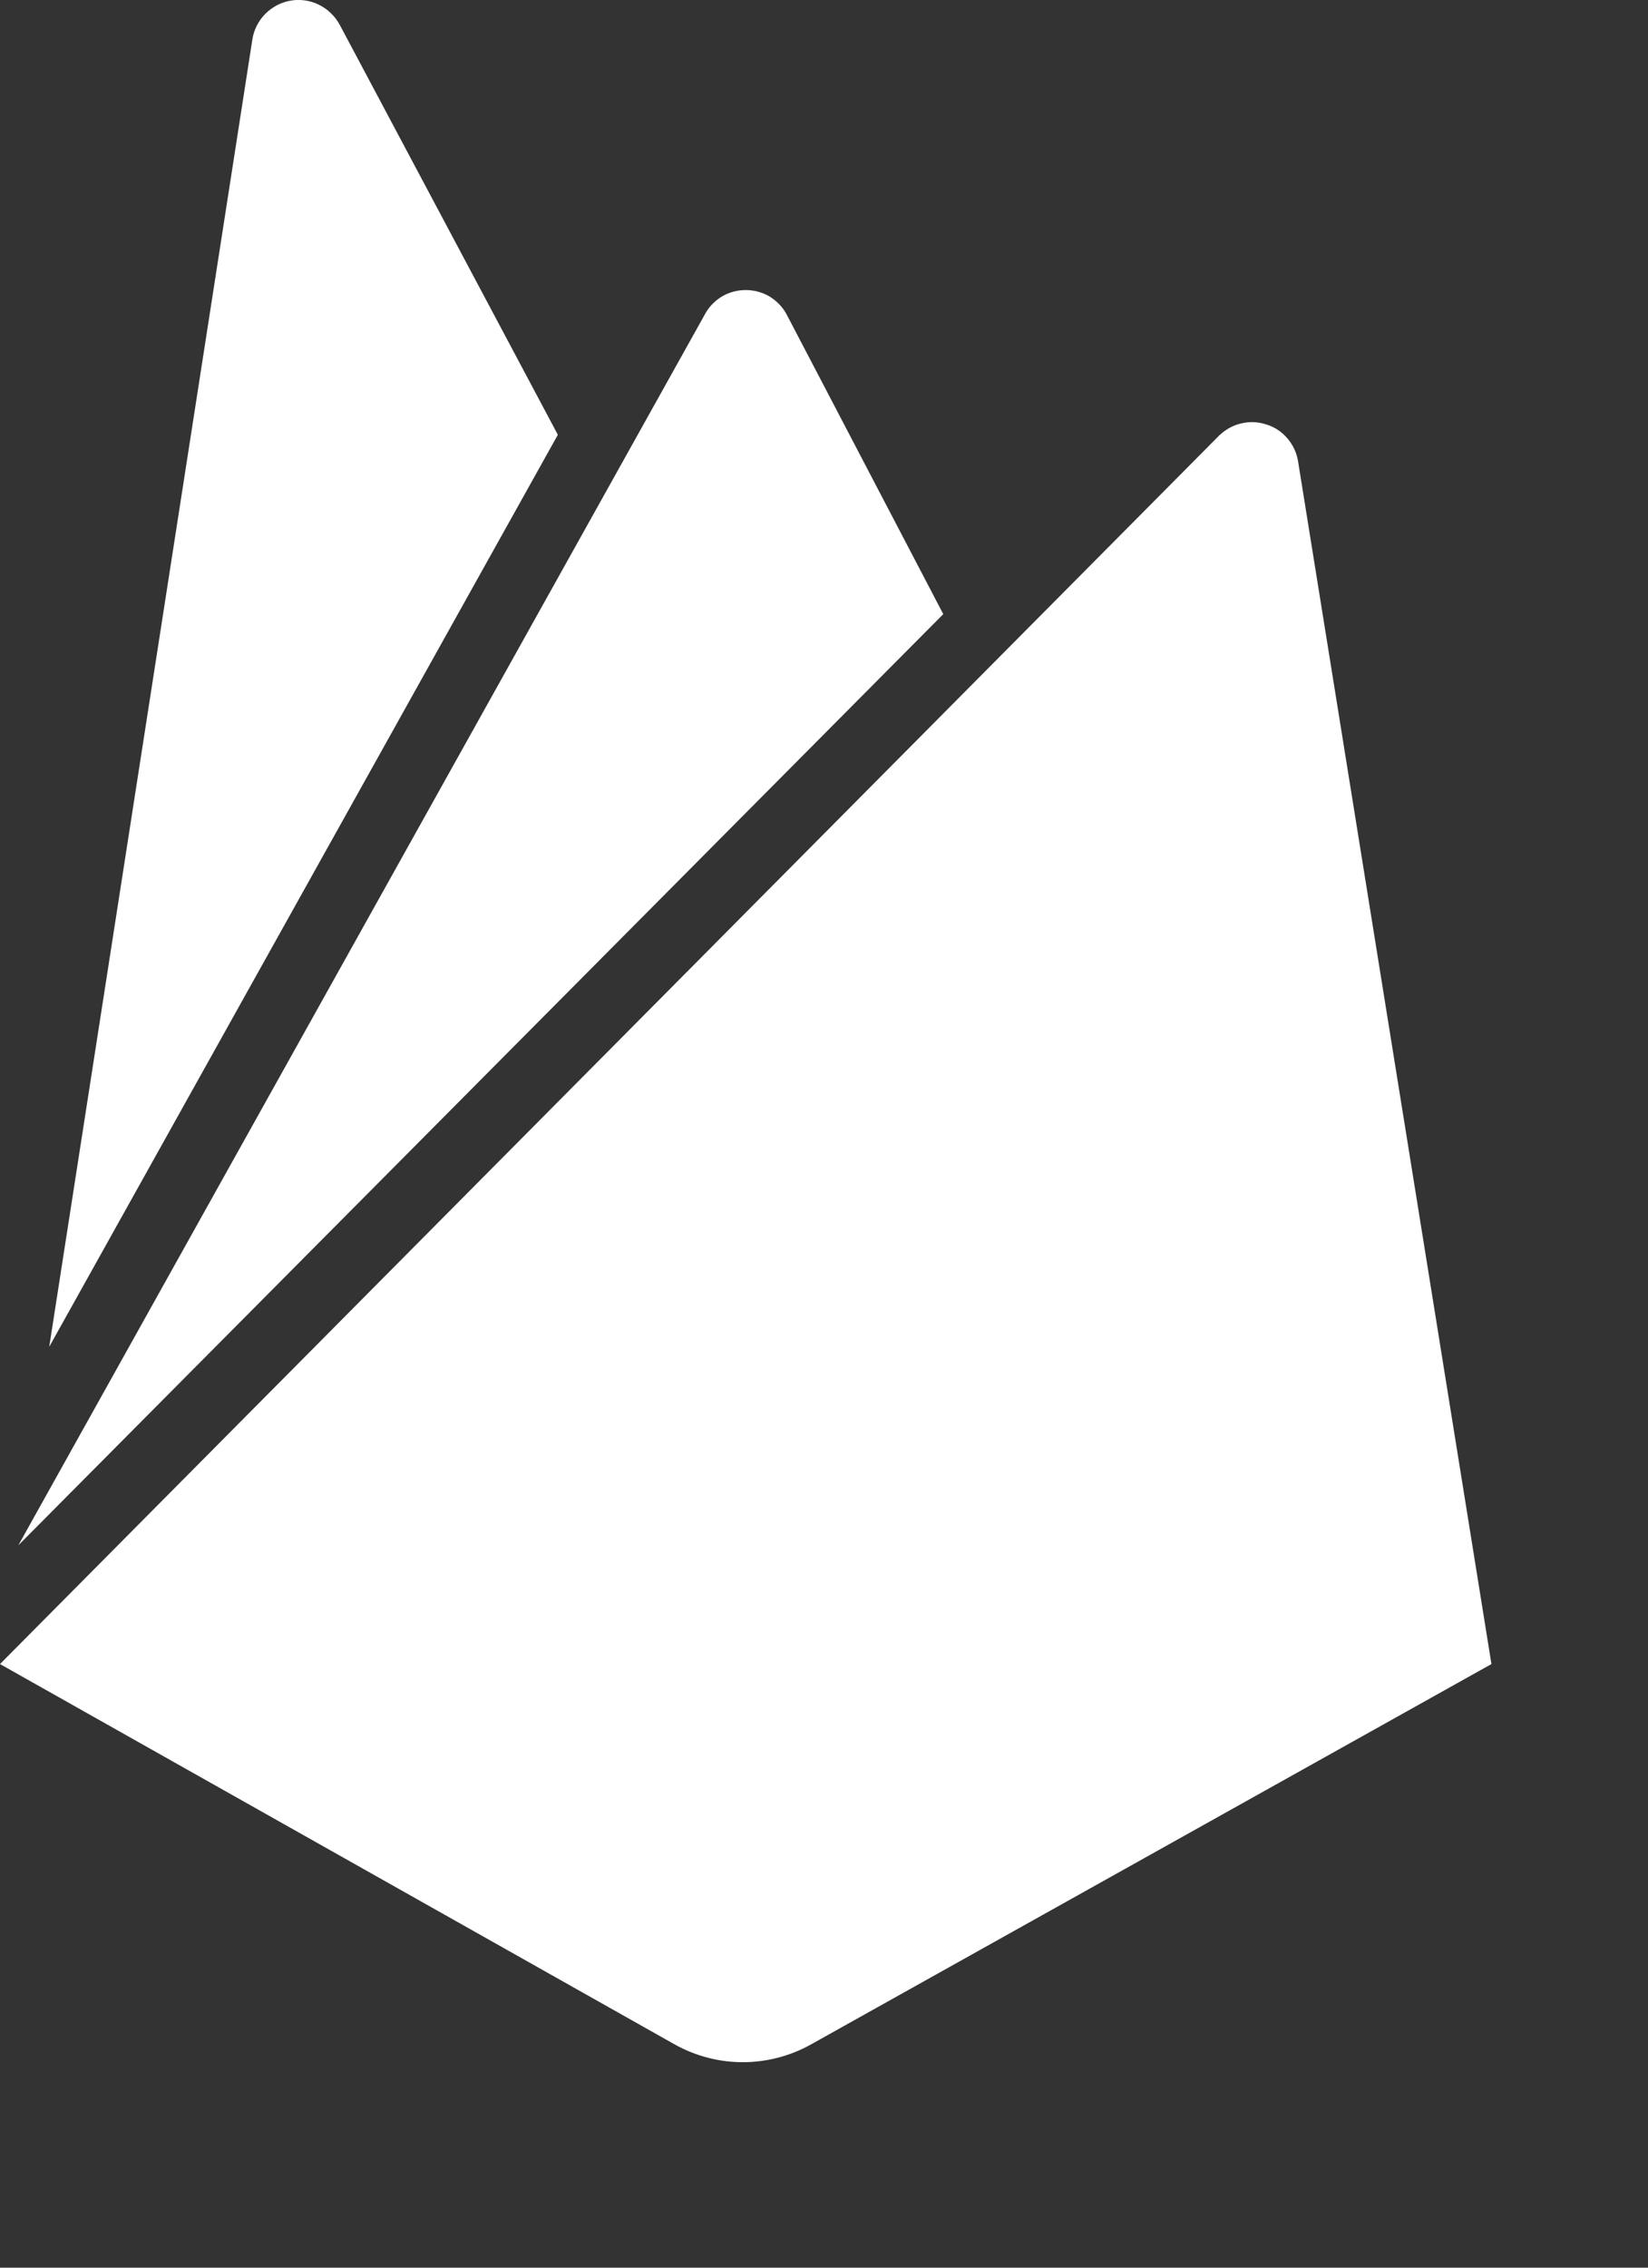 <svg width="8" height="11" viewBox="0 0 8 11" fill="none" xmlns="http://www.w3.org/2000/svg">
<rect x="0" y="0" width="8" height="11" fill="#333333" stroke="none"/>
<path d="M0.239 6.533L1.225 0.192C1.232 0.145 1.254 0.102 1.287 0.068C1.321 0.034 1.364 0.011 1.411 0.003C1.457 -0.005 1.506 0.002 1.548 0.023C1.591 0.044 1.626 0.078 1.649 0.12L2.708 2.109L0.239 6.533ZM7.24 8.072L6.301 2.236C6.294 2.195 6.276 2.157 6.249 2.126C6.222 2.094 6.187 2.071 6.147 2.059C6.108 2.046 6.066 2.044 6.025 2.054C5.985 2.063 5.948 2.084 5.918 2.113L0 8.072L3.275 9.917C3.481 10.032 3.731 10.032 3.937 9.917L7.24 8.072ZM4.579 2.979L3.82 1.528C3.801 1.491 3.772 1.461 3.737 1.439C3.702 1.418 3.661 1.407 3.62 1.407C3.579 1.407 3.538 1.418 3.503 1.439C3.468 1.461 3.439 1.491 3.42 1.528L0.089 7.496L4.579 2.979Z" fill="white"/>
</svg>
